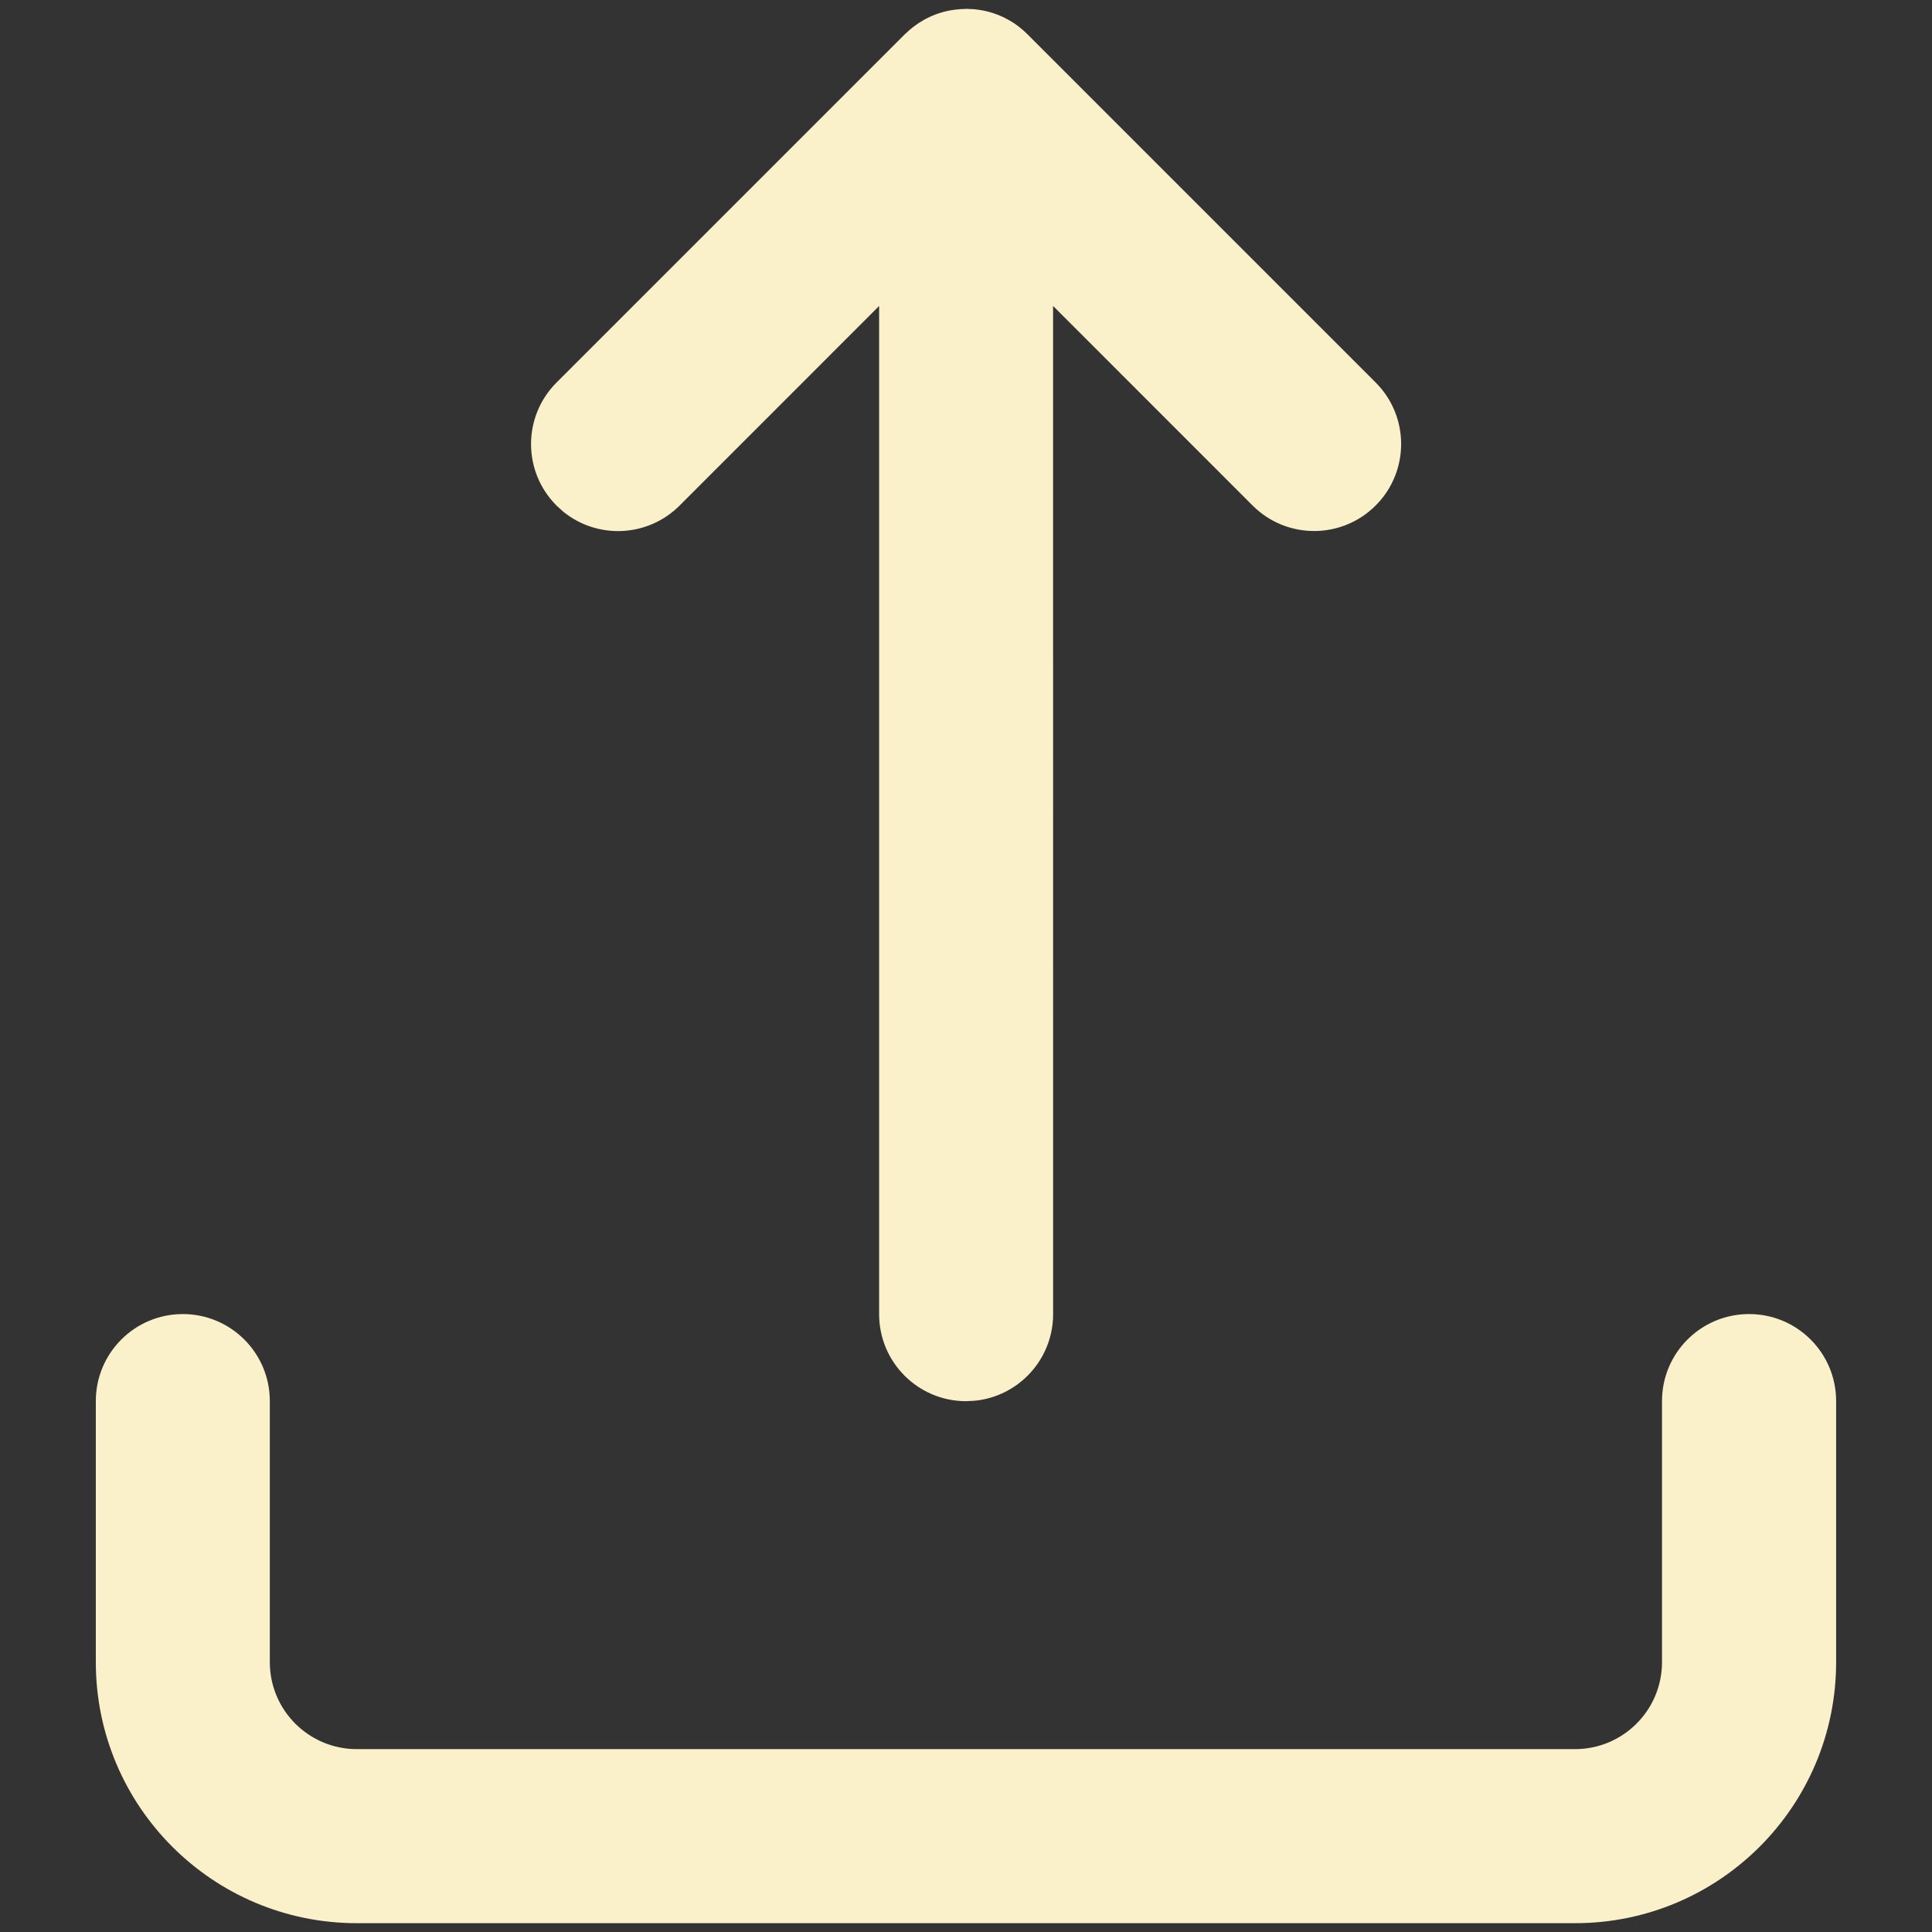 <svg width="32" height="32" xmlns="http://www.w3.org/2000/svg">
  <rect width="100%" height="100%" fill="#333333" stroke="none"/>
  <path stroke=" #ffffff" stroke-width="0" fill="#faf0ca" id="svg_1" d="m28.971,21.765c0.796,0 1.441,0.645 1.441,1.441l0,0l0,4.324c0,2.388 -1.936,4.324 -4.324,4.324l0,0l-20.177,0c-2.388,0 -4.324,-1.936 -4.324,-4.324l0,0l0,-4.324c0,-0.796 0.645,-1.441 1.441,-1.441c0.796,0 1.441,0.645 1.441,1.441l0,0l0,4.324c0,0.796 0.645,1.441 1.441,1.441l0,0l20.177,0c0.796,0 1.441,-0.645 1.441,-1.441l0,0l0,-4.324c0,-0.796 0.645,-1.441 1.441,-1.441zm-12.971,-21.619l0.138,0.007c0.06,0.006 0.12,0.015 0.179,0.028c0.076,0.017 0.15,0.04 0.222,0.069c0.016,0.006 0.031,0.013 0.047,0.02c0.025,0.011 0.049,0.022 0.072,0.035c0.015,0.008 0.031,0.016 0.046,0.024c0.028,0.016 0.056,0.033 0.083,0.05c0.009,0.006 0.019,0.012 0.028,0.019c0.027,0.019 0.054,0.038 0.079,0.059c0.043,0.034 0.085,0.072 0.126,0.112l-0.086,-0.079c0.024,0.02 0.047,0.042 0.07,0.064l0.016,0.016l5.765,5.765c0.563,0.563 0.563,1.475 0,2.038c-0.563,0.563 -1.475,0.563 -2.038,0l0,0l-3.305,-3.306l0.001,16.699c0,0.749 -0.572,1.365 -1.302,1.435l-0.139,0.007c-0.796,0 -1.441,-0.645 -1.441,-1.441l0,0l0,-16.699l-3.305,3.306c-0.528,0.528 -1.363,0.561 -1.929,0.099l-0.109,-0.099c-0.563,-0.563 -0.563,-1.475 0,-2.038l0,0l5.765,-5.765c0.004,-0.004 0.007,-0.007 0.011,-0.01c0.025,-0.024 0.051,-0.048 0.077,-0.07c0.013,-0.011 0.025,-0.021 0.038,-0.031c0.022,-0.018 0.046,-0.035 0.07,-0.052c0.014,-0.01 0.028,-0.019 0.042,-0.029c0.027,-0.017 0.055,-0.034 0.083,-0.05c0.011,-0.006 0.023,-0.013 0.035,-0.019c0.03,-0.016 0.061,-0.03 0.092,-0.044c0.011,-0.005 0.022,-0.009 0.033,-0.014c0.068,-0.028 0.139,-0.05 0.212,-0.067c0.047,-0.011 0.095,-0.019 0.143,-0.025c0.06,-0.008 0.121,-0.012 0.184,-0.012l0,0z"/>
</svg>
